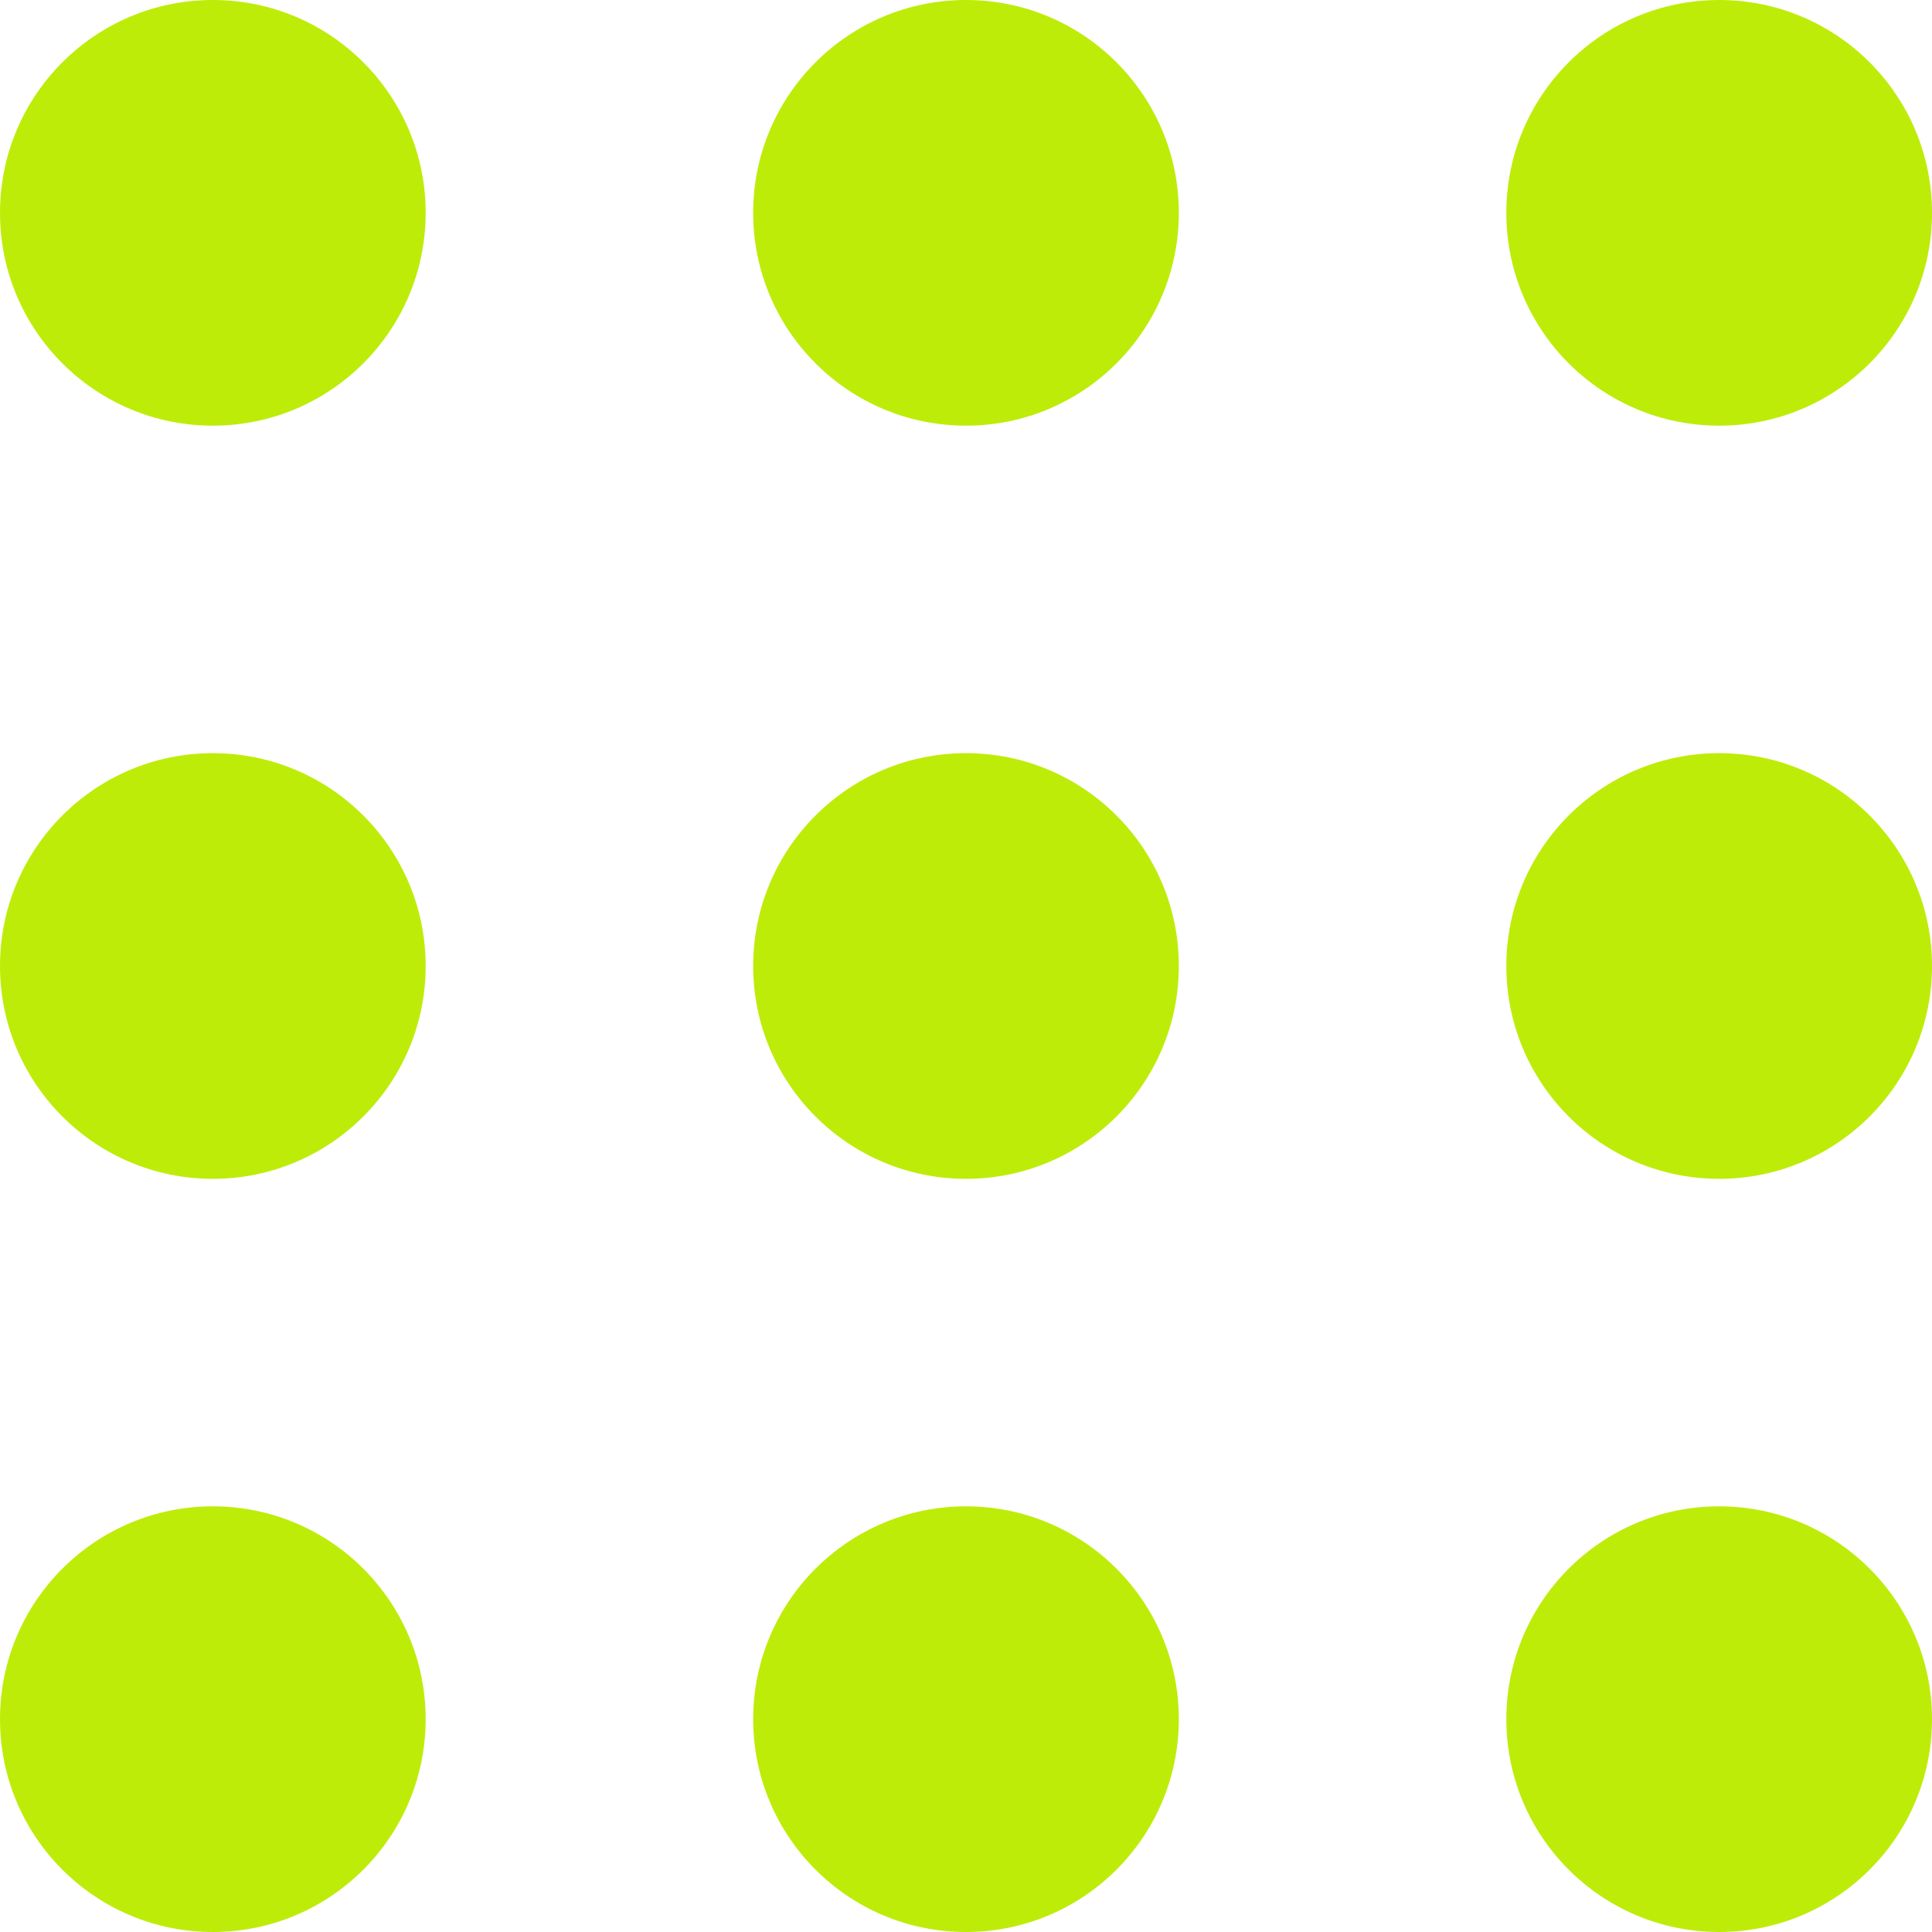 <svg width="37" height="37" viewBox="0 0 37 37" fill="none" xmlns="http://www.w3.org/2000/svg">
<circle cx="4.076" cy="4.076" r="4.076" fill="#BEEC09"/>
<circle cx="4.076" cy="18.5" r="4.076" fill="#BEEC09"/>
<circle cx="4.076" cy="32.924" r="4.076" fill="#BEEC09"/>
<circle cx="18.5" cy="4.076" r="4.076" fill="#BEEC09"/>
<circle cx="18.5" cy="18.5" r="4.076" fill="#BEEC09"/>
<circle cx="18.5" cy="32.924" r="4.076" fill="#BEEC09"/>
<circle cx="32.924" cy="4.076" r="4.076" fill="#BEEC09"/>
<circle cx="32.924" cy="18.5" r="4.076" fill="#BEEC09"/>
<circle cx="32.924" cy="32.924" r="4.076" fill="#BEEC09"/>
</svg>
